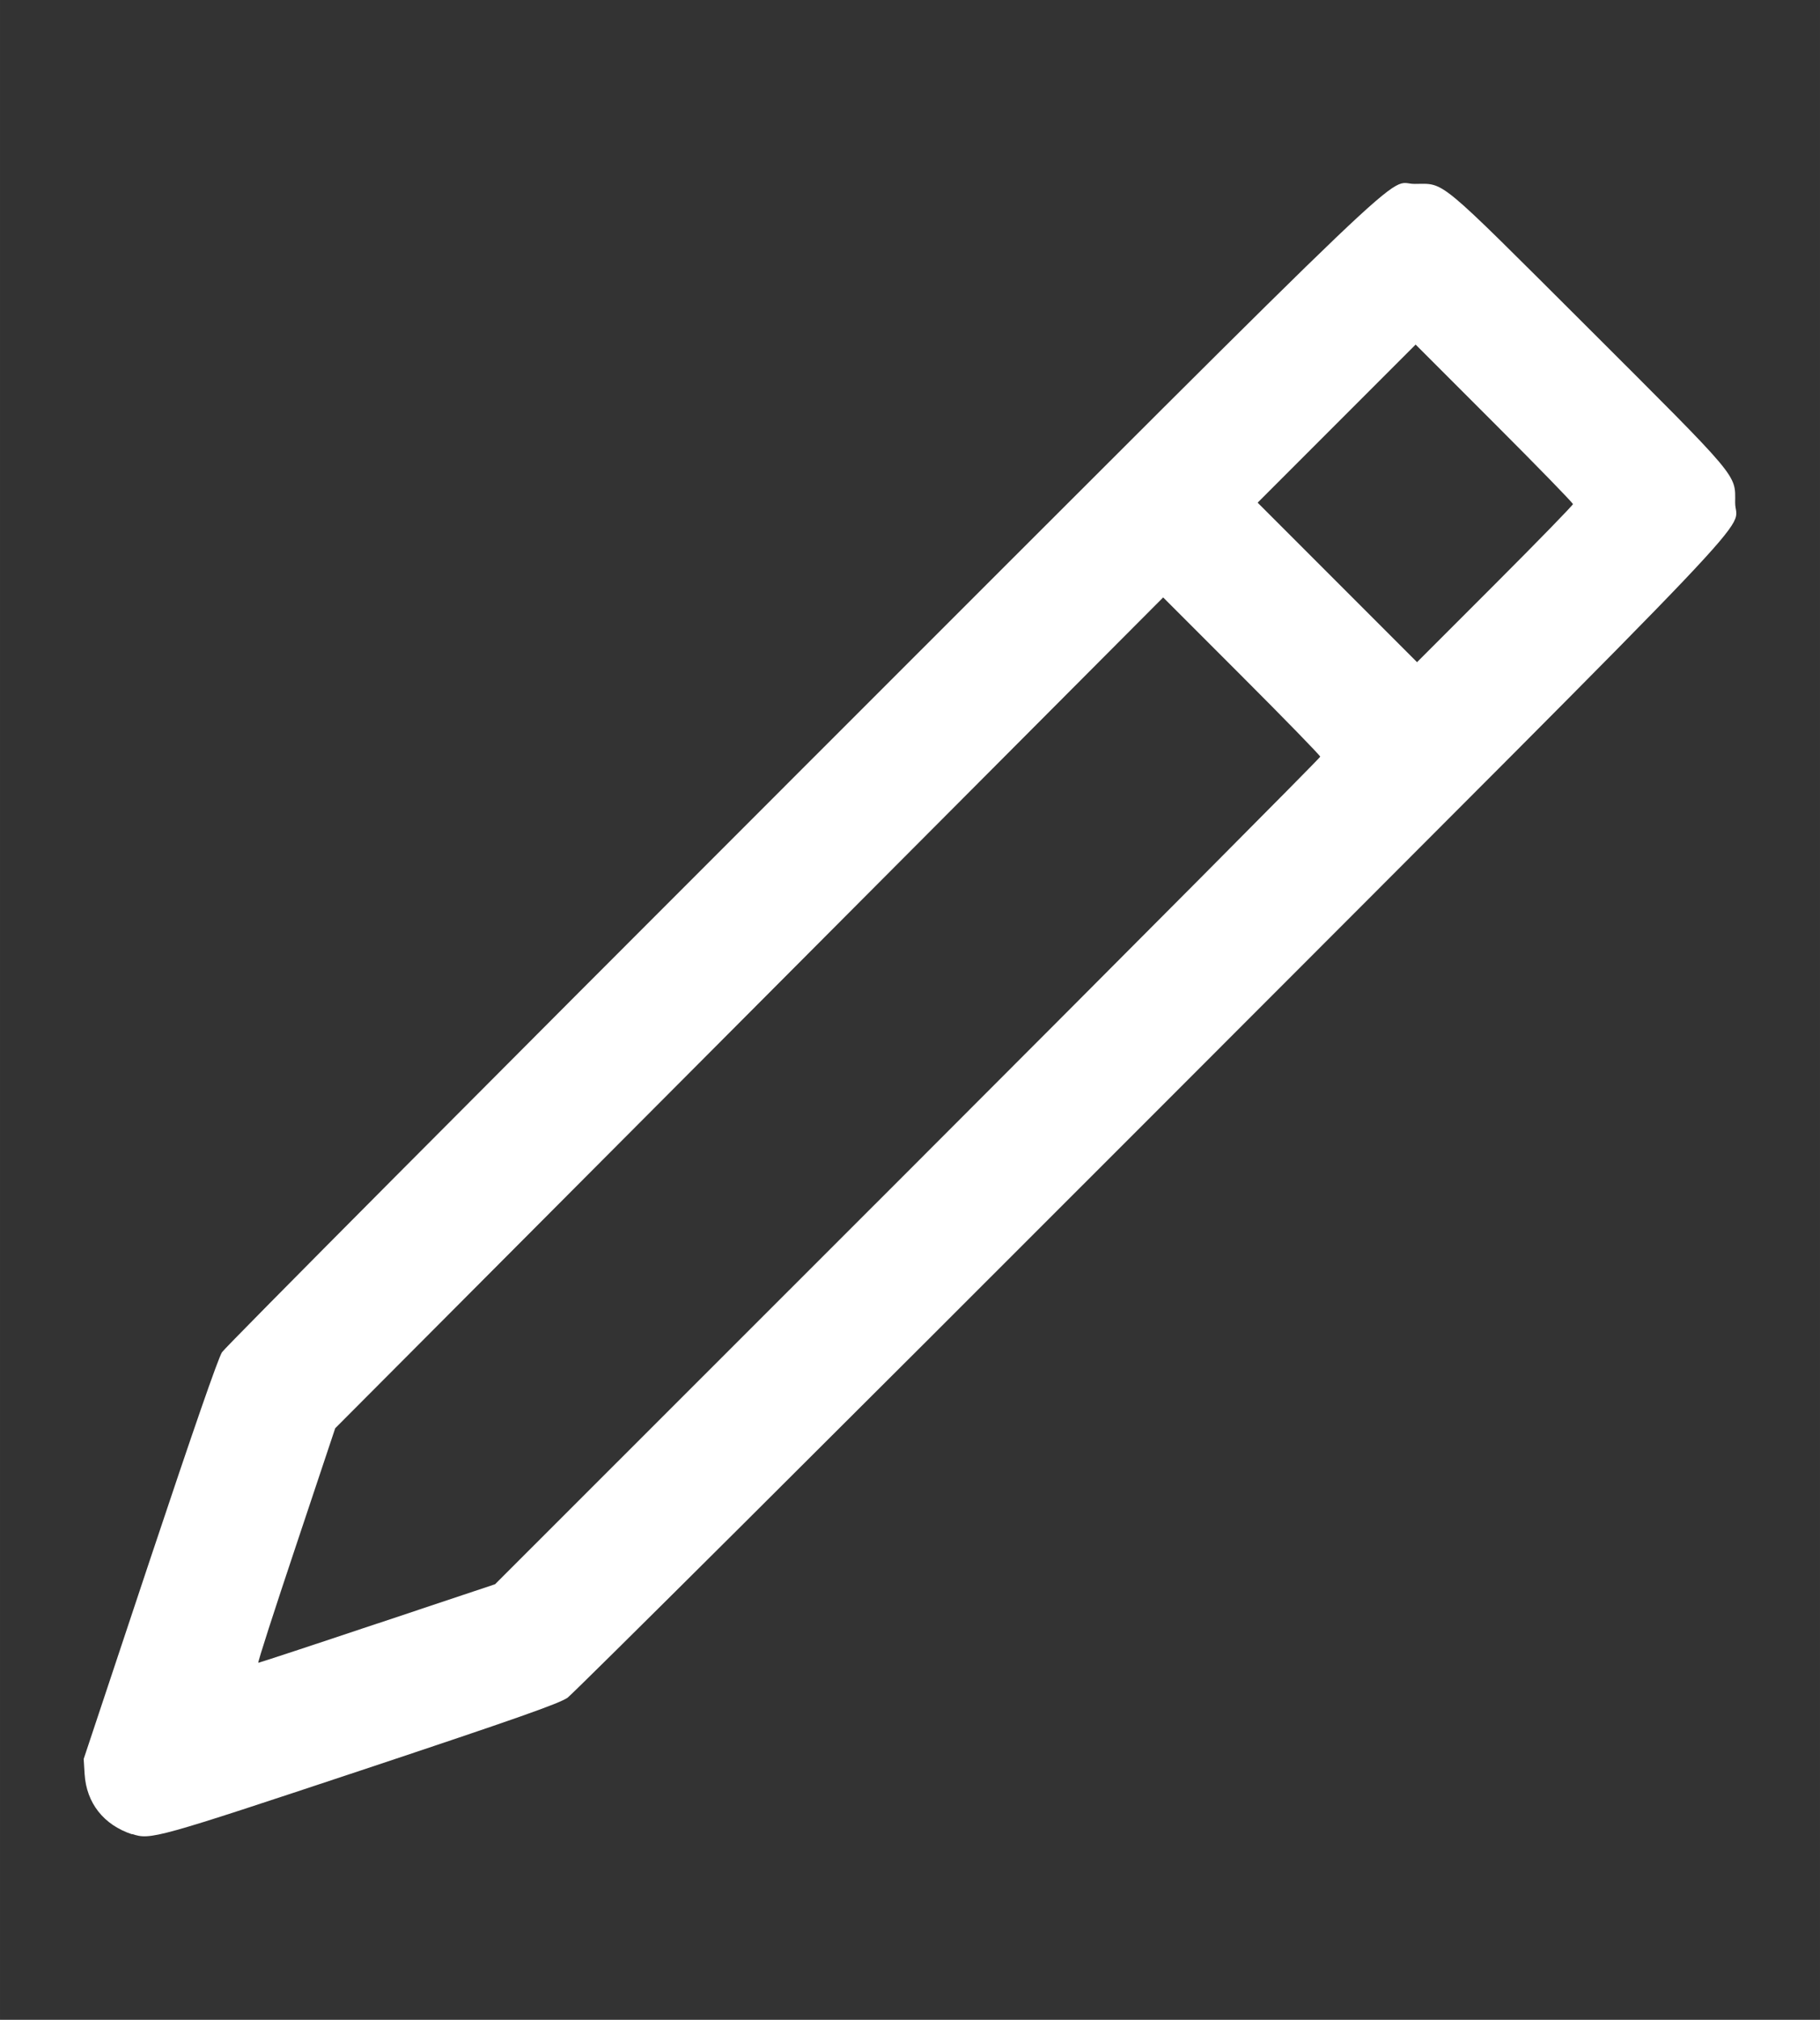 <?xml version="1.0" encoding="UTF-8" standalone="no"?>
<!-- Created with Inkscape (http://www.inkscape.org/) -->

<svg
   width="29.343"
   height="32.544"
   viewBox="0 0 7.764 8.611"
   version="1.1"
   id="svg5"
   xml:space="preserve"
   inkscape:version="1.3 (0e150ed6c4, 2023-07-21)"
   sodipodi:docname="ikon_mode_edit.svg"
   inkscape:export-filename="../../../../Desktop/antarmuka.png"
   inkscape:export-xdpi="96"
   inkscape:export-ydpi="96"
   xmlns:inkscape="http://www.inkscape.org/namespaces/inkscape"
   xmlns:sodipodi="http://sodipodi.sourceforge.net/DTD/sodipodi-0.dtd"
   xmlns="http://www.w3.org/2000/svg"
   xmlns:svg="http://www.w3.org/2000/svg"><rect x="0" y="0" width="7.764" height="8.611" fill="#333333" stroke="none"/><sodipodi:namedview
     id="namedview7"
     pagecolor="#ffffff"
     bordercolor="#111111"
     borderopacity="1"
     inkscape:showpageshadow="0"
     inkscape:pageopacity="0"
     inkscape:pagecheckerboard="1"
     inkscape:deskcolor="#d1d1d1"
     inkscape:document-units="cm"
     showgrid="false"
     inkscape:zoom="5.4651003"
     inkscape:cx="-5.1234193"
     inkscape:cy="9.5149215"
     inkscape:window-width="1366"
     inkscape:window-height="696"
     inkscape:window-x="0"
     inkscape:window-y="0"
     inkscape:window-maximized="1"
     inkscape:current-layer="layer8"
     showguides="true" /><defs
     id="defs2" /><g
     inkscape:groupmode="layer"
     id="layer8"
     inkscape:label="mode_edit"
     transform="translate(-172.977,-67.628)"><path
       style="fill:#ffffff;stroke-width:0.034;fill-opacity:1"
       d="m 173.54,75.448 c -0.121,-0.04 -0.194,-0.133 -0.202,-0.256 l -0.004,-0.065 0.282,-0.847 c 0.186,-0.557 0.291,-0.86 0.308,-0.887 0.014,-0.022 1.128,-1.141 2.475,-2.487 2.714,-2.712 2.484,-2.493 2.613,-2.494 0.131,-1.72e-4 0.087,-0.037 0.736,0.61 0.653,0.652 0.632,0.626 0.631,0.748 -8.7e-4,0.138 0.239,-0.114 -2.489,2.616 -1.346,1.347 -2.467,2.462 -2.492,2.48 -0.037,0.025 -0.206,0.085 -0.879,0.309 -0.876,0.291 -0.9,0.298 -0.978,0.272 z m 1.046,-0.898 0.503,-0.168 1.76,-1.759 c 0.968,-0.968 1.76,-1.764 1.76,-1.769 0,-0.005 -0.151,-0.16 -0.335,-0.344 l -0.335,-0.335 -1.766,1.771 -1.766,1.771 -0.167,0.5 c -0.092,0.275 -0.165,0.5 -0.161,0.5 0.003,0 0.232,-0.075 0.509,-0.168 z m 5.1,-4.774 c 0,-0.005 -0.151,-0.16 -0.335,-0.344 l -0.335,-0.335 -0.337,0.337 -0.337,0.337 0.34,0.34 0.34,0.34 0.333,-0.333 c 0.183,-0.183 0.333,-0.337 0.333,-0.342 z"
       id="path2"
       sodipodi:nodetypes="sccssscscsssssccssscccsscsscccccss" /></g></svg>
